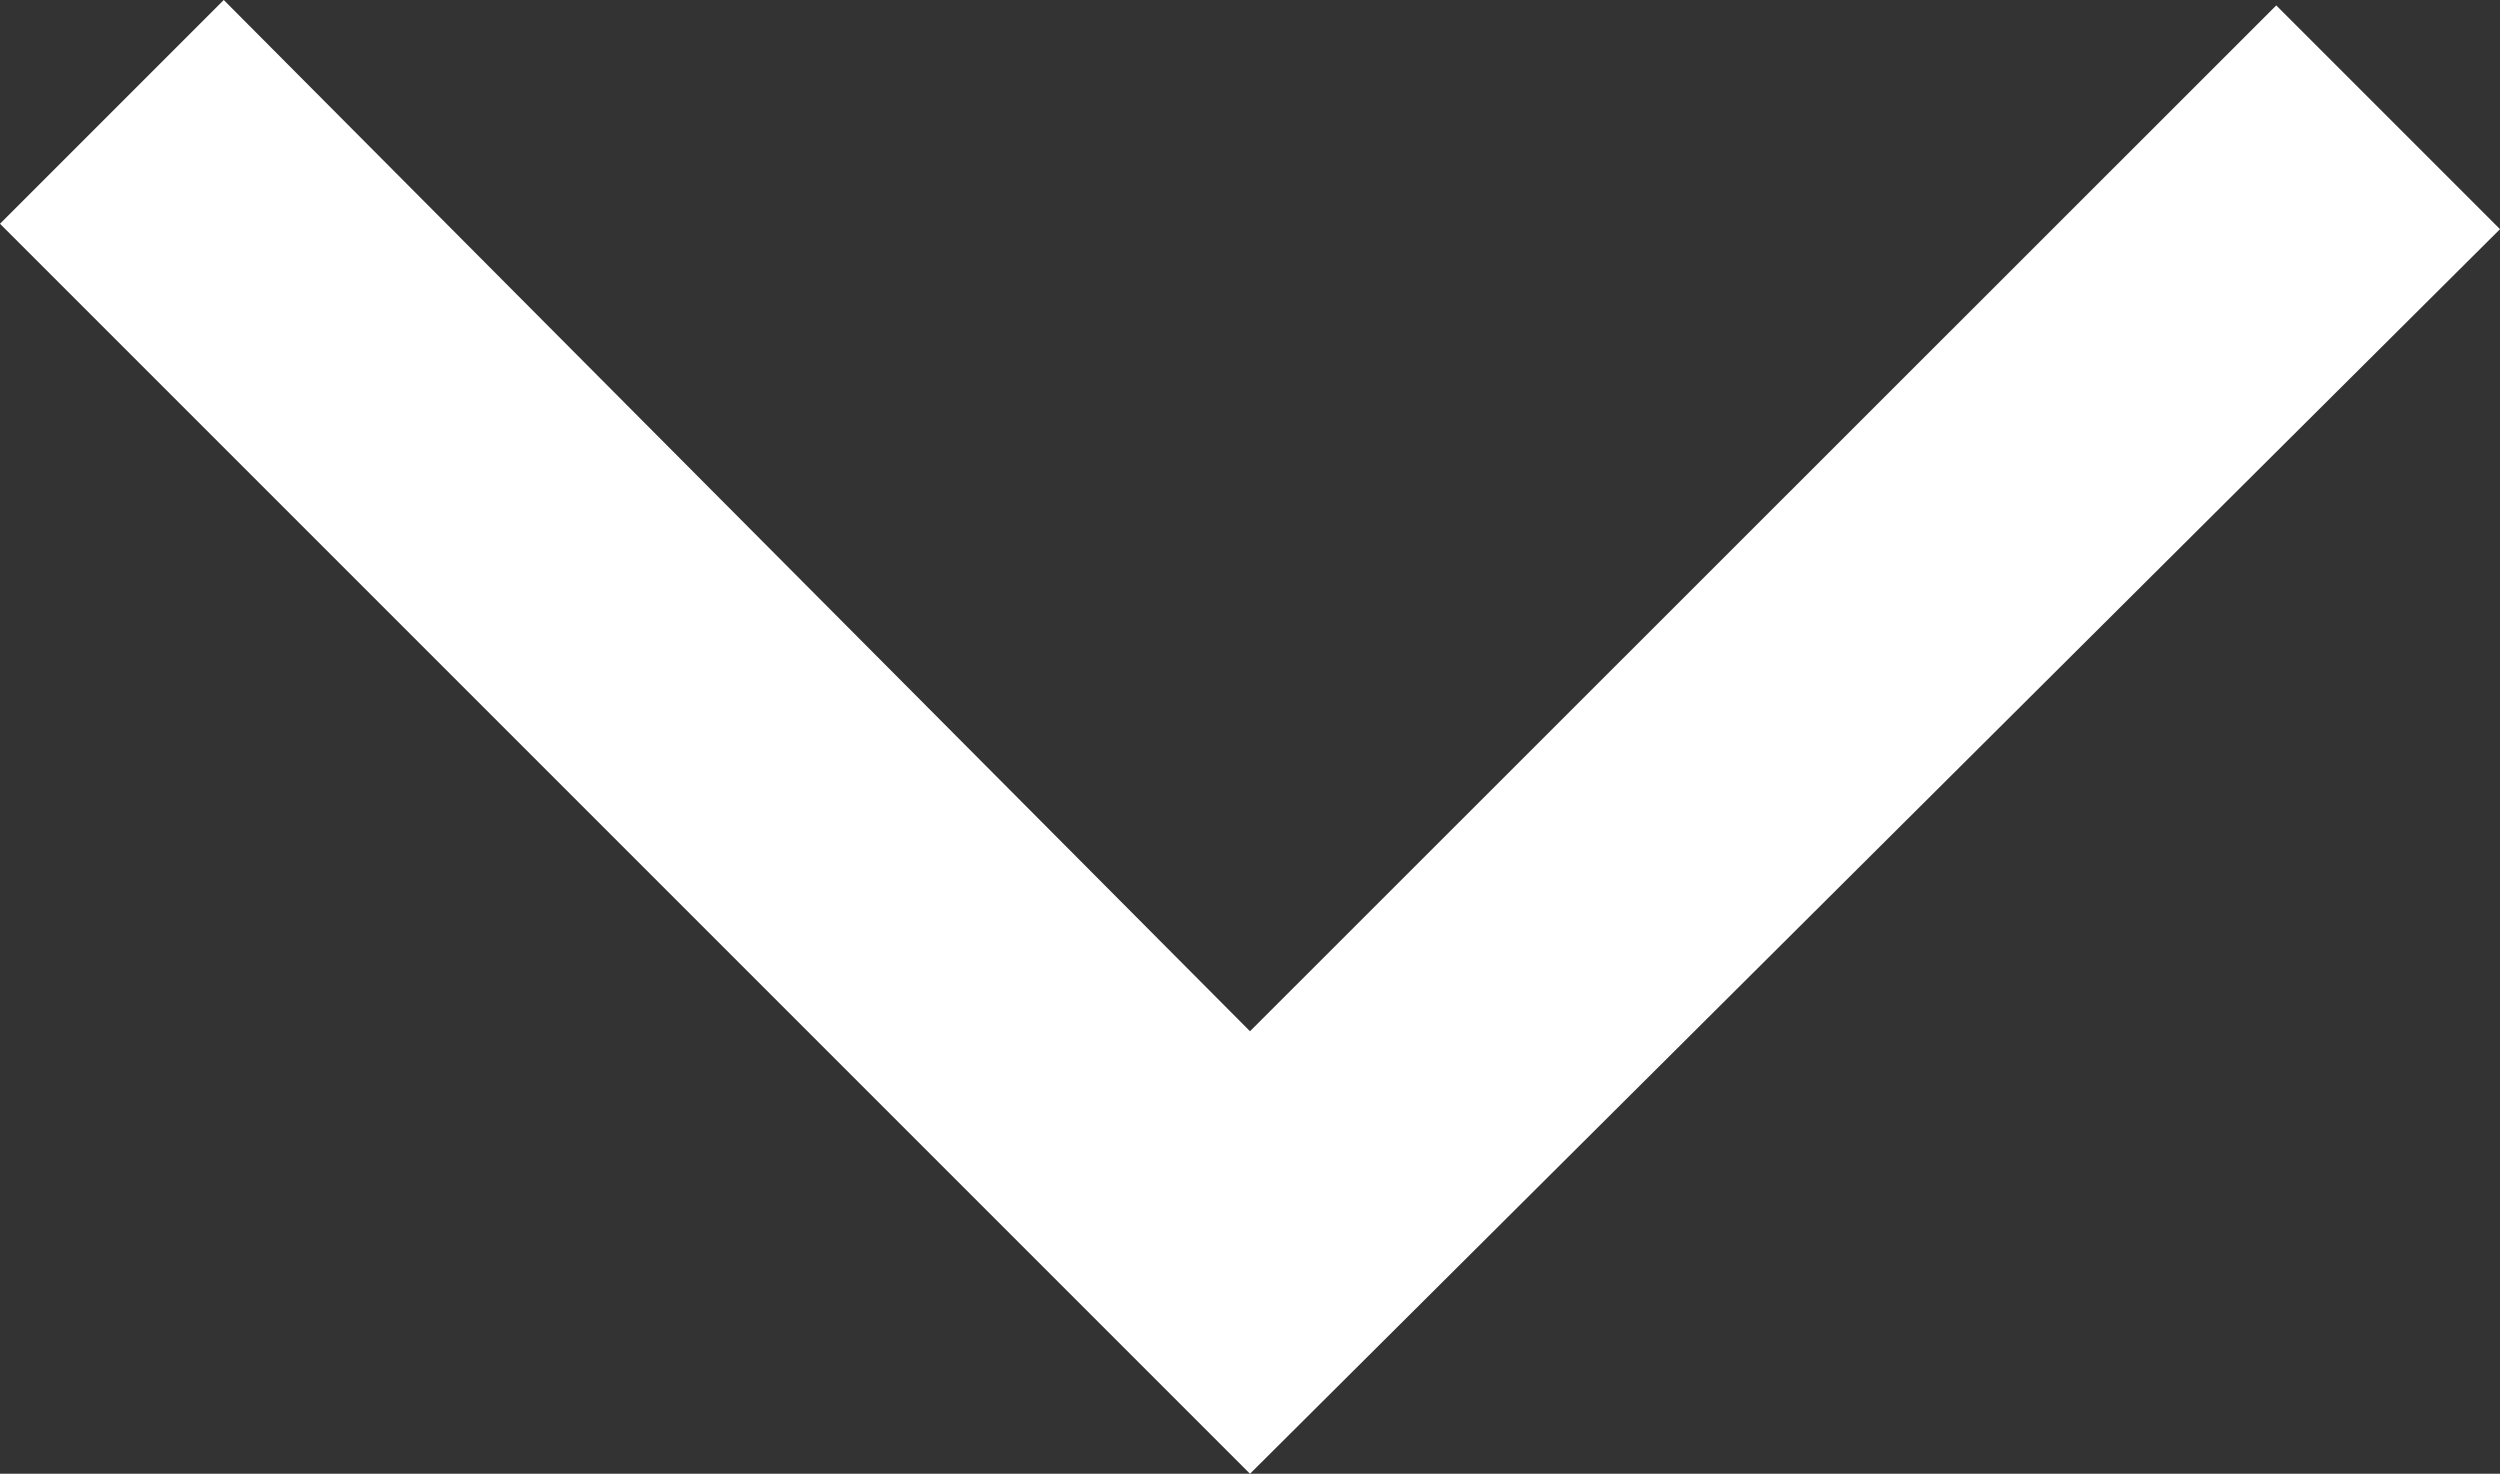 <svg width="6" height="3.537" viewBox="0 0 6 3.537" fill="none" xmlns="http://www.w3.org/2000/svg" xmlns:xlink="http://www.w3.org/1999/xlink">
	<rect x="0" y="0" width="6" height="3.537" fill="#333333" stroke="none"/>
	<defs/>
	<path id="Vector" d="M3 3.537L0 0.537L0.537 0L3 2.475L5.463 0.013L6 0.55L3 3.537Z" fill="#FFFFFF" fill-opacity="1" fill-rule="nonzero"/>
</svg>
